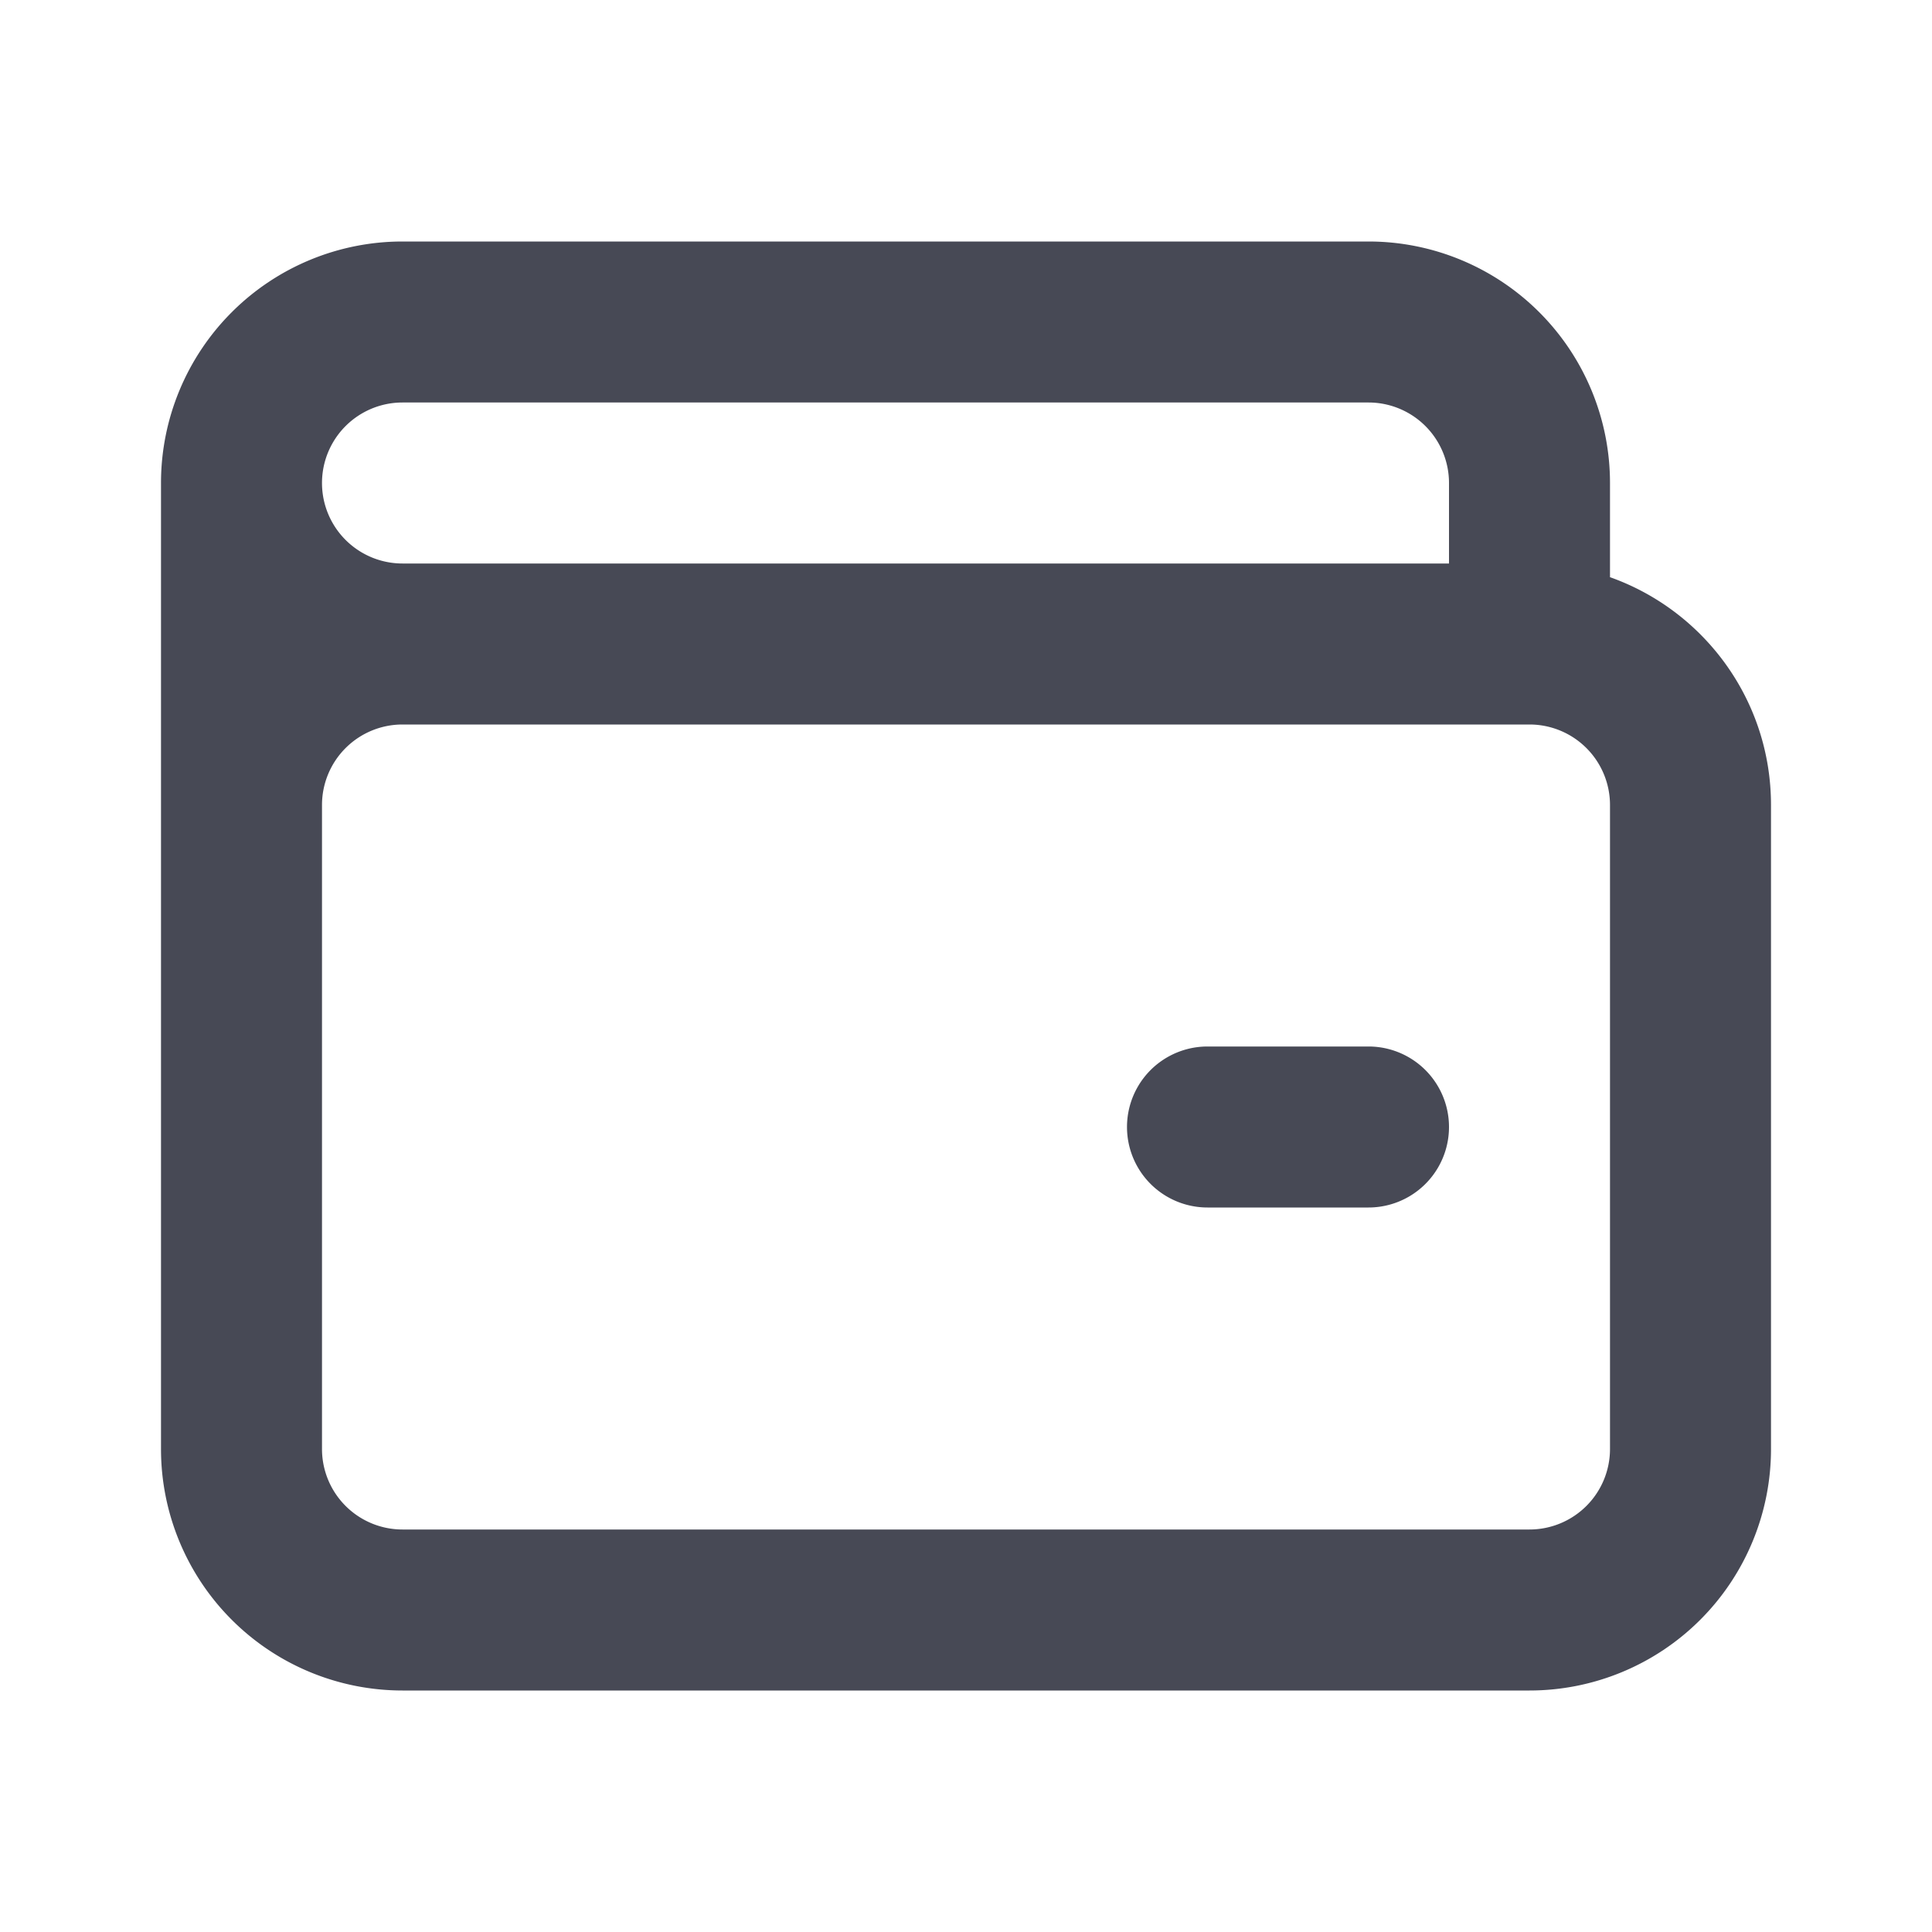 <svg width="24" height="24" viewBox="0 0 24 24" fill="none" xmlns="http://www.w3.org/2000/svg"><path fill-rule="evenodd" clip-rule="evenodd" d="M15 13h2a1 1 0 1 1 0 2h-2a1 1 0 1 1 0-2z" fill="#474955"/><path fill-rule="evenodd" clip-rule="evenodd" d="M20 7.17c1.165.413 2 1.524 2 2.83v8a3 3 0 0 1-3 3H5a3 3 0 0 1-3-3V6a3 3 0 0 1 3-3h12a3 3 0 0 1 3 3v1.17zM5 9a1 1 0 0 0-1 1v8a1 1 0 0 0 1 1h14a1 1 0 0 0 1-1v-8a1 1 0 0 0-1-1H5zm13-2V6a1 1 0 0 0-1-1H5a1 1 0 0 0 0 2h13z" fill="#474955"/></svg>